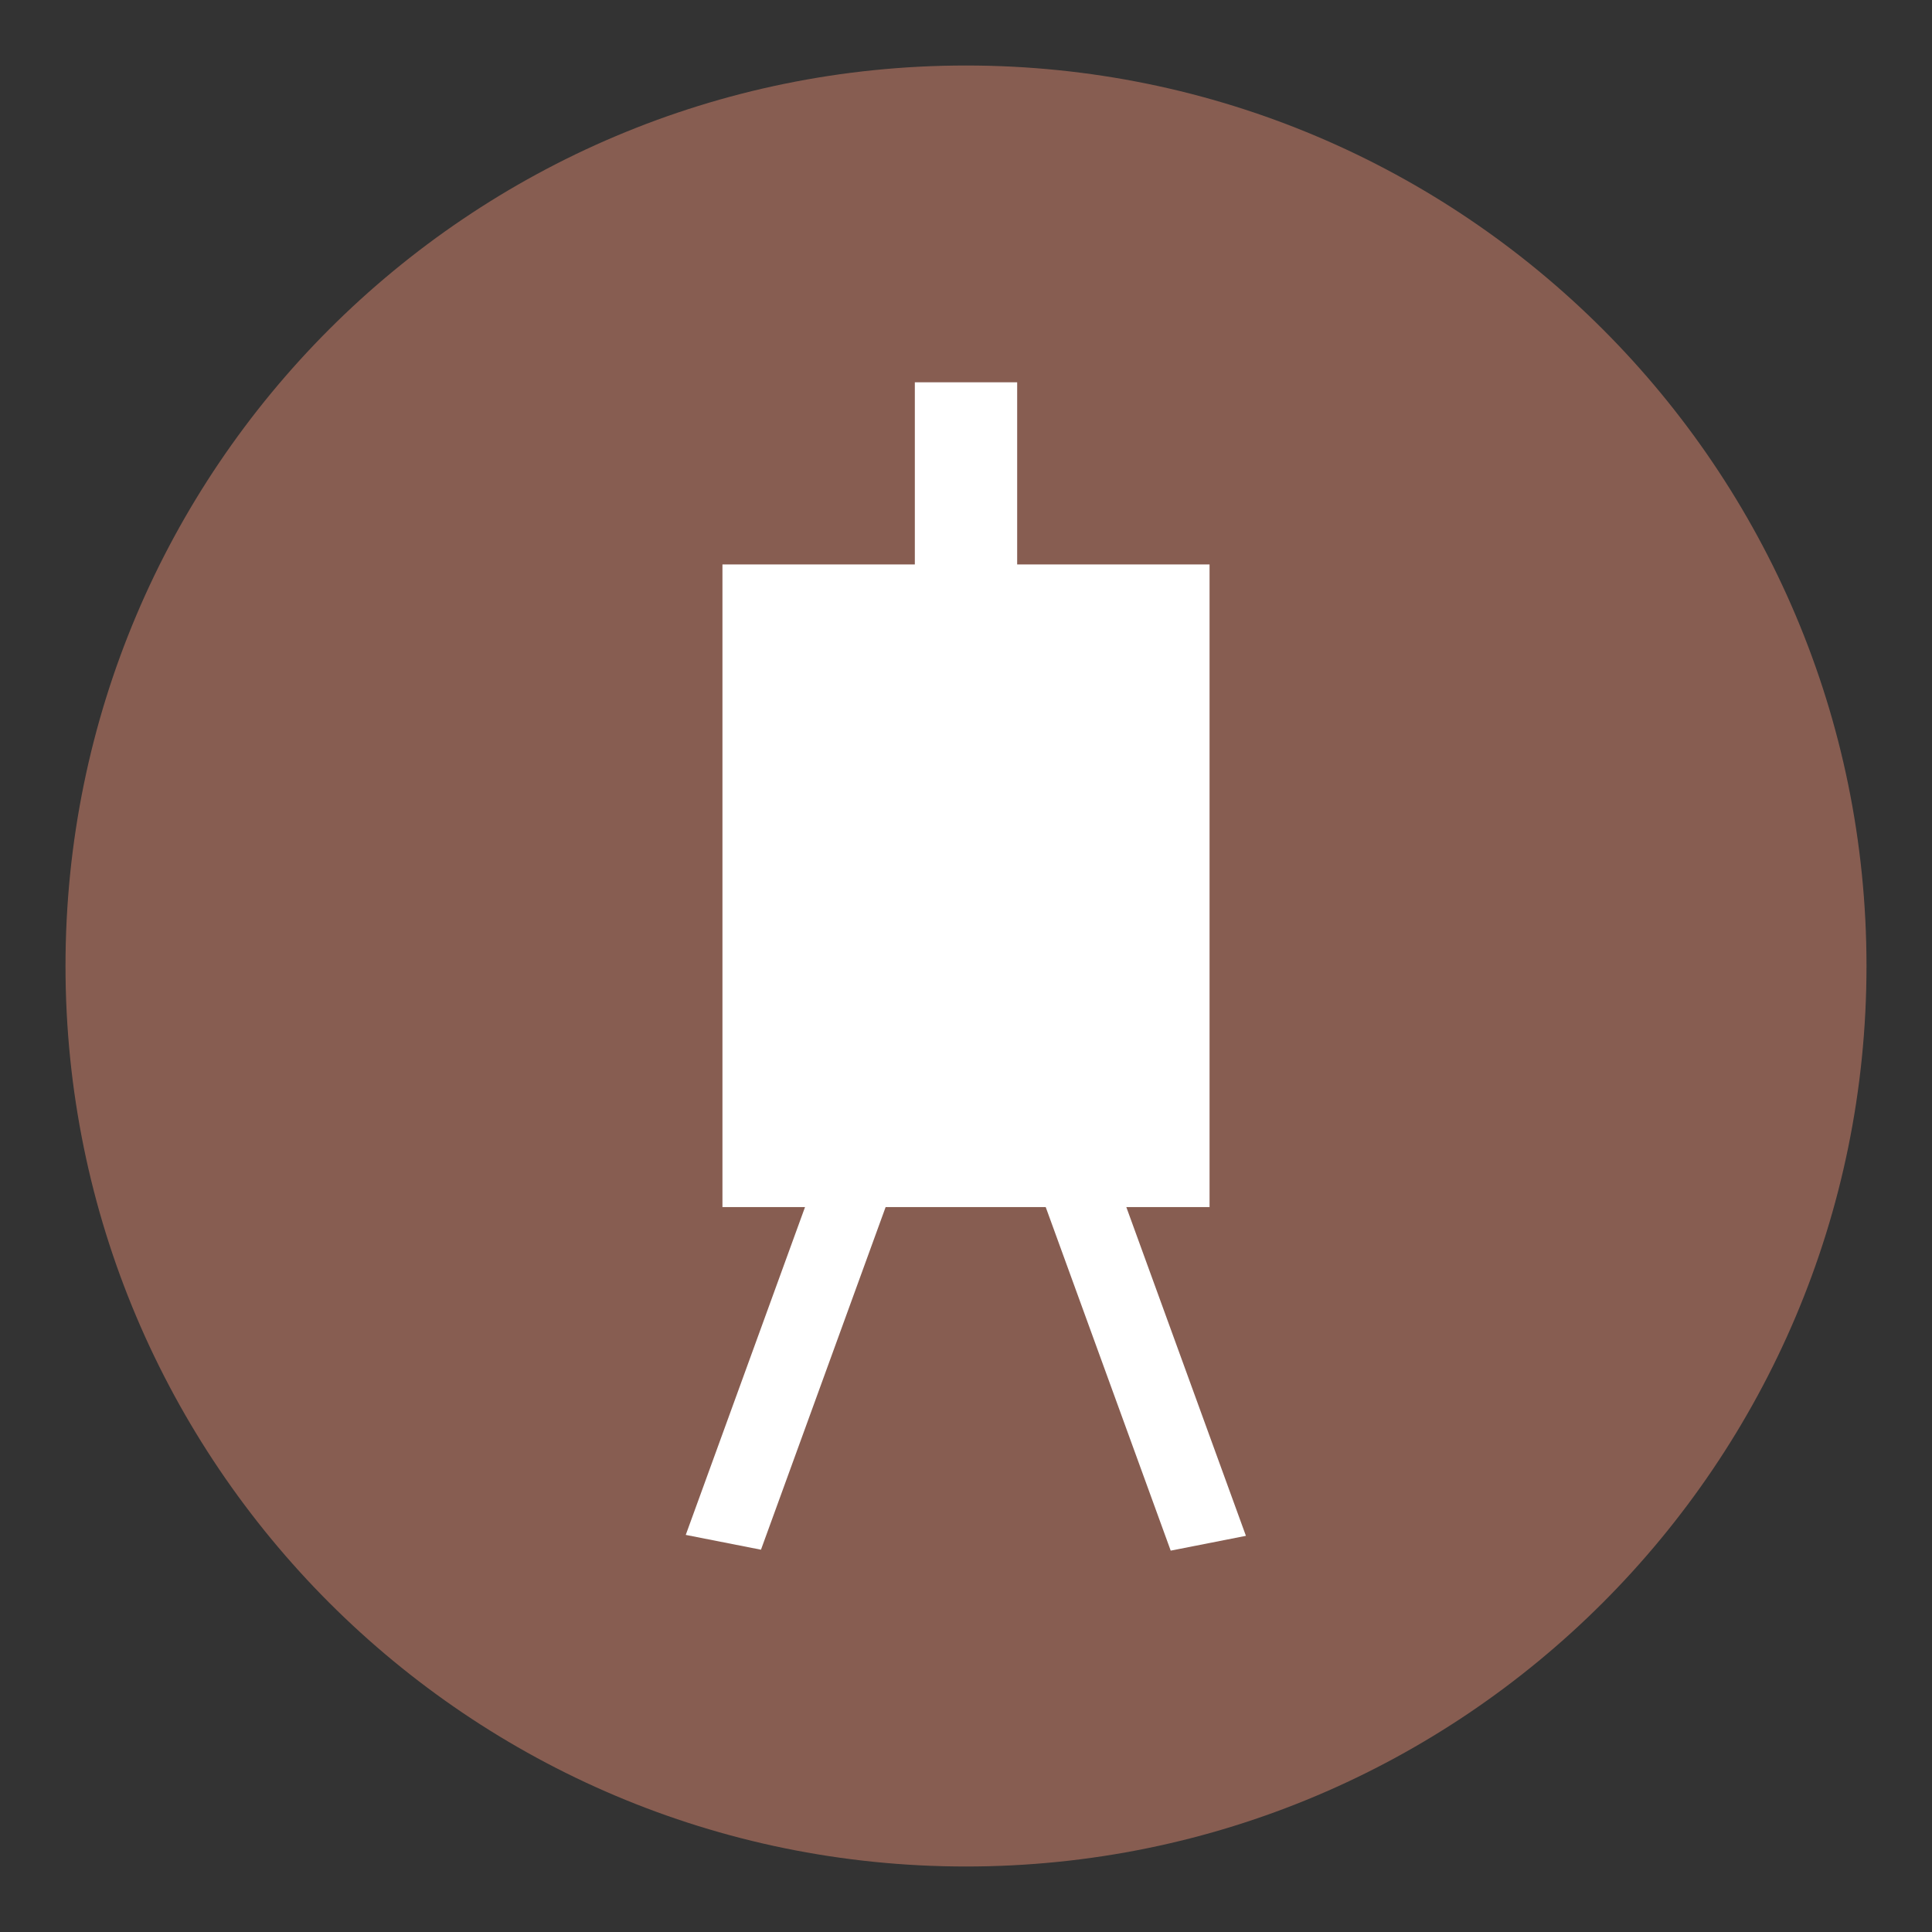 <?xml version="1.0" encoding="UTF-8" standalone="no"?>
<!-- Created with Inkscape (http://www.inkscape.org/) -->

<svg
   xmlns:dc="http://purl.org/dc/elements/1.1/"
   xmlns:cc="http://creativecommons.org/ns#"
   xmlns:rdf="http://www.w3.org/1999/02/22-rdf-syntax-ns#"
   xmlns:svg="http://www.w3.org/2000/svg"
   xmlns="http://www.w3.org/2000/svg"
   xmlns:sodipodi="http://sodipodi.sourceforge.net/DTD/sodipodi-0.dtd"
   xmlns:inkscape="http://www.inkscape.org/namespaces/inkscape"
   version="1.1"
   id="svg2"
   width="64"
   height="64"
   viewBox="0 0 64 64"
   sodipodi:docname="favicon.svg"
   inkscape:version="0.92.2 (5c3e80d, 2017-08-06)"
   inkscape:export-filename="C:\Users\Patti Adams\Documents\strony\portfolio art react\portfolio\public\img\favicon.png"
   inkscape:export-xdpi="358.83246"
   inkscape:export-ydpi="358.83246">
  <rect x="0" y="0" width="64" height="64" fill="#333333" stroke="none"/>
  <defs
     id="defs6" />
  <sodipodi:namedview
     pagecolor="#ffffff"
     bordercolor="#666666"
     borderopacity="1"
     objecttolerance="10"
     gridtolerance="10"
     guidetolerance="10"
     inkscape:pageopacity="0"
     inkscape:pageshadow="2"
     inkscape:window-width="1366"
     inkscape:window-height="705"
     id="namedview4"
     showgrid="false"
     inkscape:zoom="0.65186407"
     inkscape:cx="-451.64144"
     inkscape:cy="-88.448392"
     inkscape:window-x="-8"
     inkscape:window-y="-8"
     inkscape:window-maximized="1"
     inkscape:current-layer="svg2" />
  <path
     style="opacity:0.914;fill:#8f6154;fill-opacity:1;stroke:none;stroke-width:25.351;stroke-linejoin:miter;stroke-miterlimit:4;stroke-dasharray:none;stroke-dashoffset:0;stroke-opacity:1"
     d="M 32,2.17 C 15.525,2.17 2.17,15.525 2.17,32 2.17,48.475 15.525,61.83 32,61.83 48.475,61.83 61.83,48.475 61.83,32 61.83,15.525 48.475,2.17 32,2.17 Z"
     id="path4506"
     inkscape:connector-curvature="0"
     sodipodi:nodetypes="ccccc" />
  <rect
     style="opacity:1;fill:#ffffff;fill-opacity:1;stroke:none;stroke-width:0.2;stroke-linejoin:miter;stroke-miterlimit:4;stroke-dasharray:none;stroke-dashoffset:0;stroke-opacity:1"
     id="rect821"
     width="16.136"
     height="21.288"
     x="23.932"
     y="18.698" />
  <rect
     style="opacity:1;fill:#ffffff;fill-opacity:1;stroke:none;stroke-width:0.267;stroke-linejoin:miter;stroke-miterlimit:4;stroke-dasharray:none;stroke-dashoffset:0;stroke-opacity:1"
     id="rect823"
     width="3.39"
     height="7.322"
     x="30.305"
     y="12.664" />
  <g
     id="g870"
     transform="translate(-0.441)">
    <rect
       transform="matrix(0.981,0.193,-0.342,0.94,0,0)"
       y="32.852"
       x="39.627"
       height="13.103"
       width="2.54"
       id="rect823-6"
       style="opacity:1;fill:#ffffff;fill-opacity:1;stroke:none;stroke-width:0.309;stroke-linejoin:miter;stroke-miterlimit:4;stroke-dasharray:none;stroke-dashoffset:0;stroke-opacity:1" />
    <rect
       transform="matrix(0.981,-0.193,0.342,0.94,0,0)"
       style="opacity:1;fill:#ffffff;fill-opacity:1;stroke:none;stroke-width:0.309;stroke-linejoin:miter;stroke-miterlimit:4;stroke-dasharray:none;stroke-dashoffset:0;stroke-opacity:1"
       id="rect842"
       width="2.54"
       height="13.103"
       x="19.533"
       y="45.553" />
  </g>
</svg>
